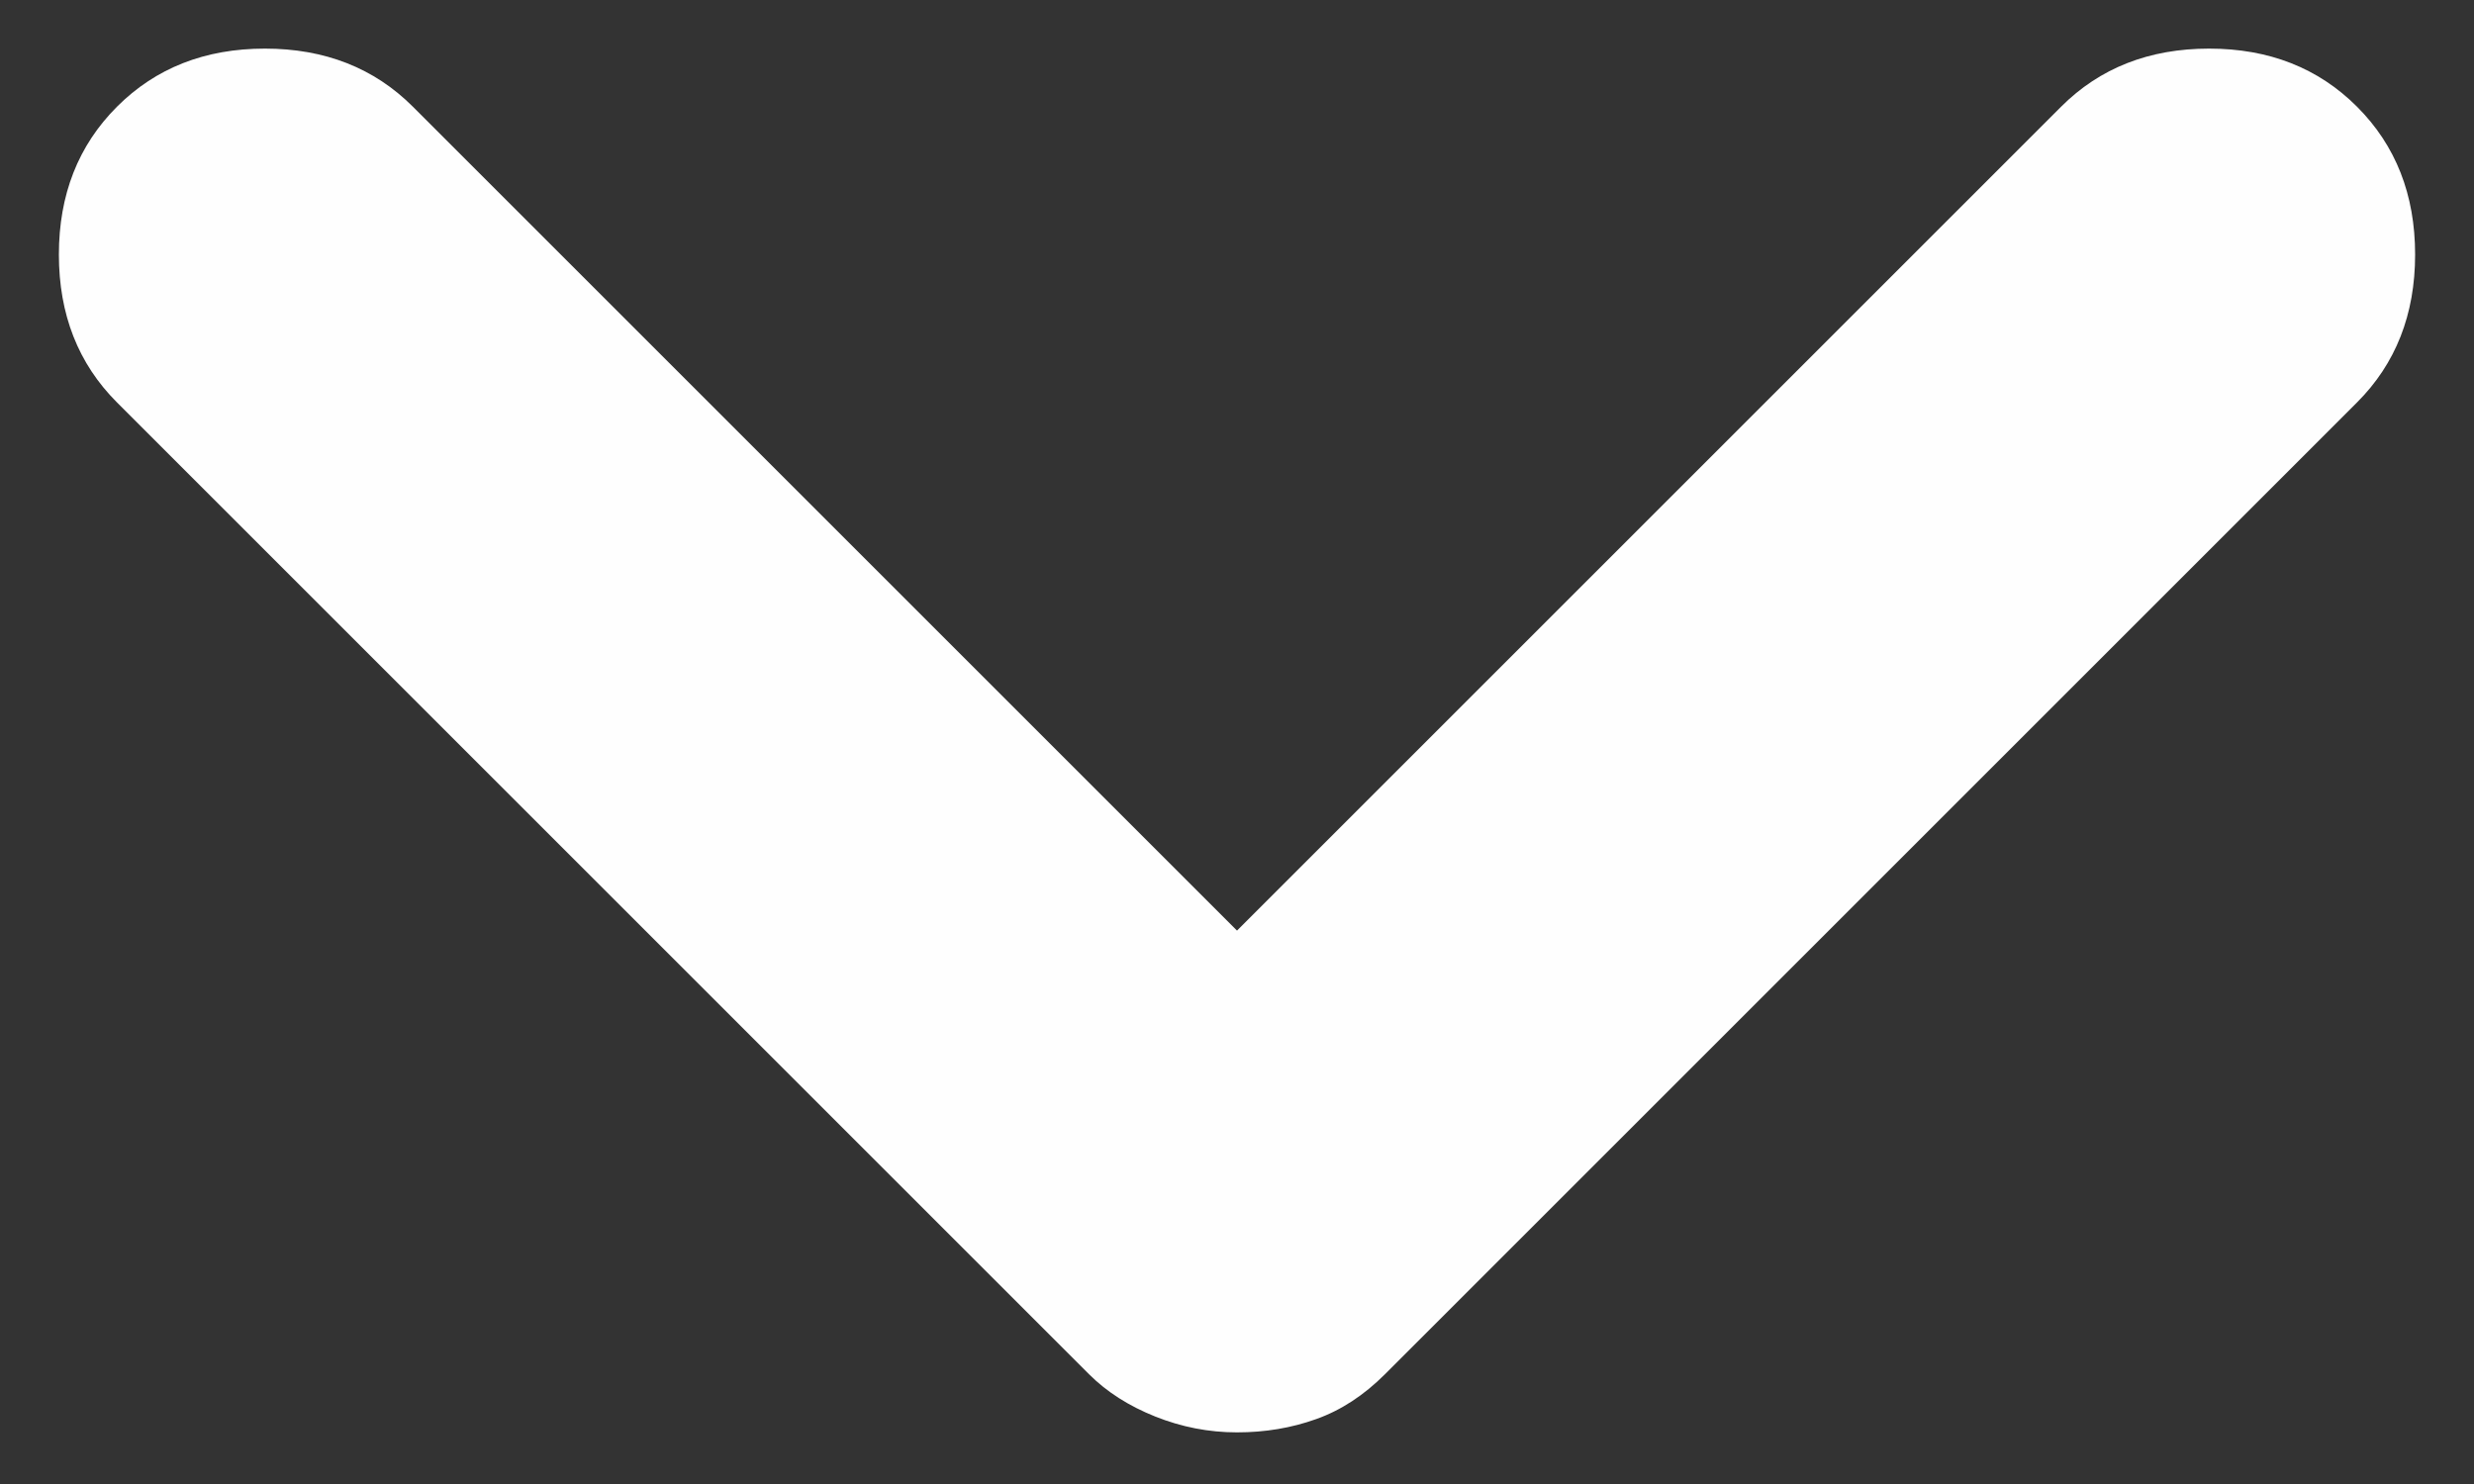<svg width="40" height="24" viewBox="0 0 40 24" fill="none" xmlns="http://www.w3.org/2000/svg">
<rect x="0" y="0" width="40" height="24" fill="#333333" stroke="none"/>
<path d="M20 23.165C19.544 23.165 19.104 23.079 18.678 22.909C18.25 22.738 17.893 22.51 17.608 22.225L1.892 6.509C1.265 5.882 0.952 5.085 0.952 4.117C0.952 3.149 1.265 2.352 1.892 1.725C2.518 1.099 3.315 0.786 4.283 0.786C5.251 0.786 6.049 1.099 6.675 1.725L20 15.05L33.325 1.725C33.951 1.099 34.749 0.786 35.717 0.786C36.685 0.786 37.482 1.099 38.108 1.725C38.735 2.352 39.048 3.149 39.048 4.117C39.048 5.085 38.735 5.882 38.108 6.509L22.392 22.225C22.05 22.567 21.68 22.808 21.281 22.95C20.883 23.093 20.456 23.165 20 23.165V23.165Z" fill="#FEFEFE"/>
</svg>
